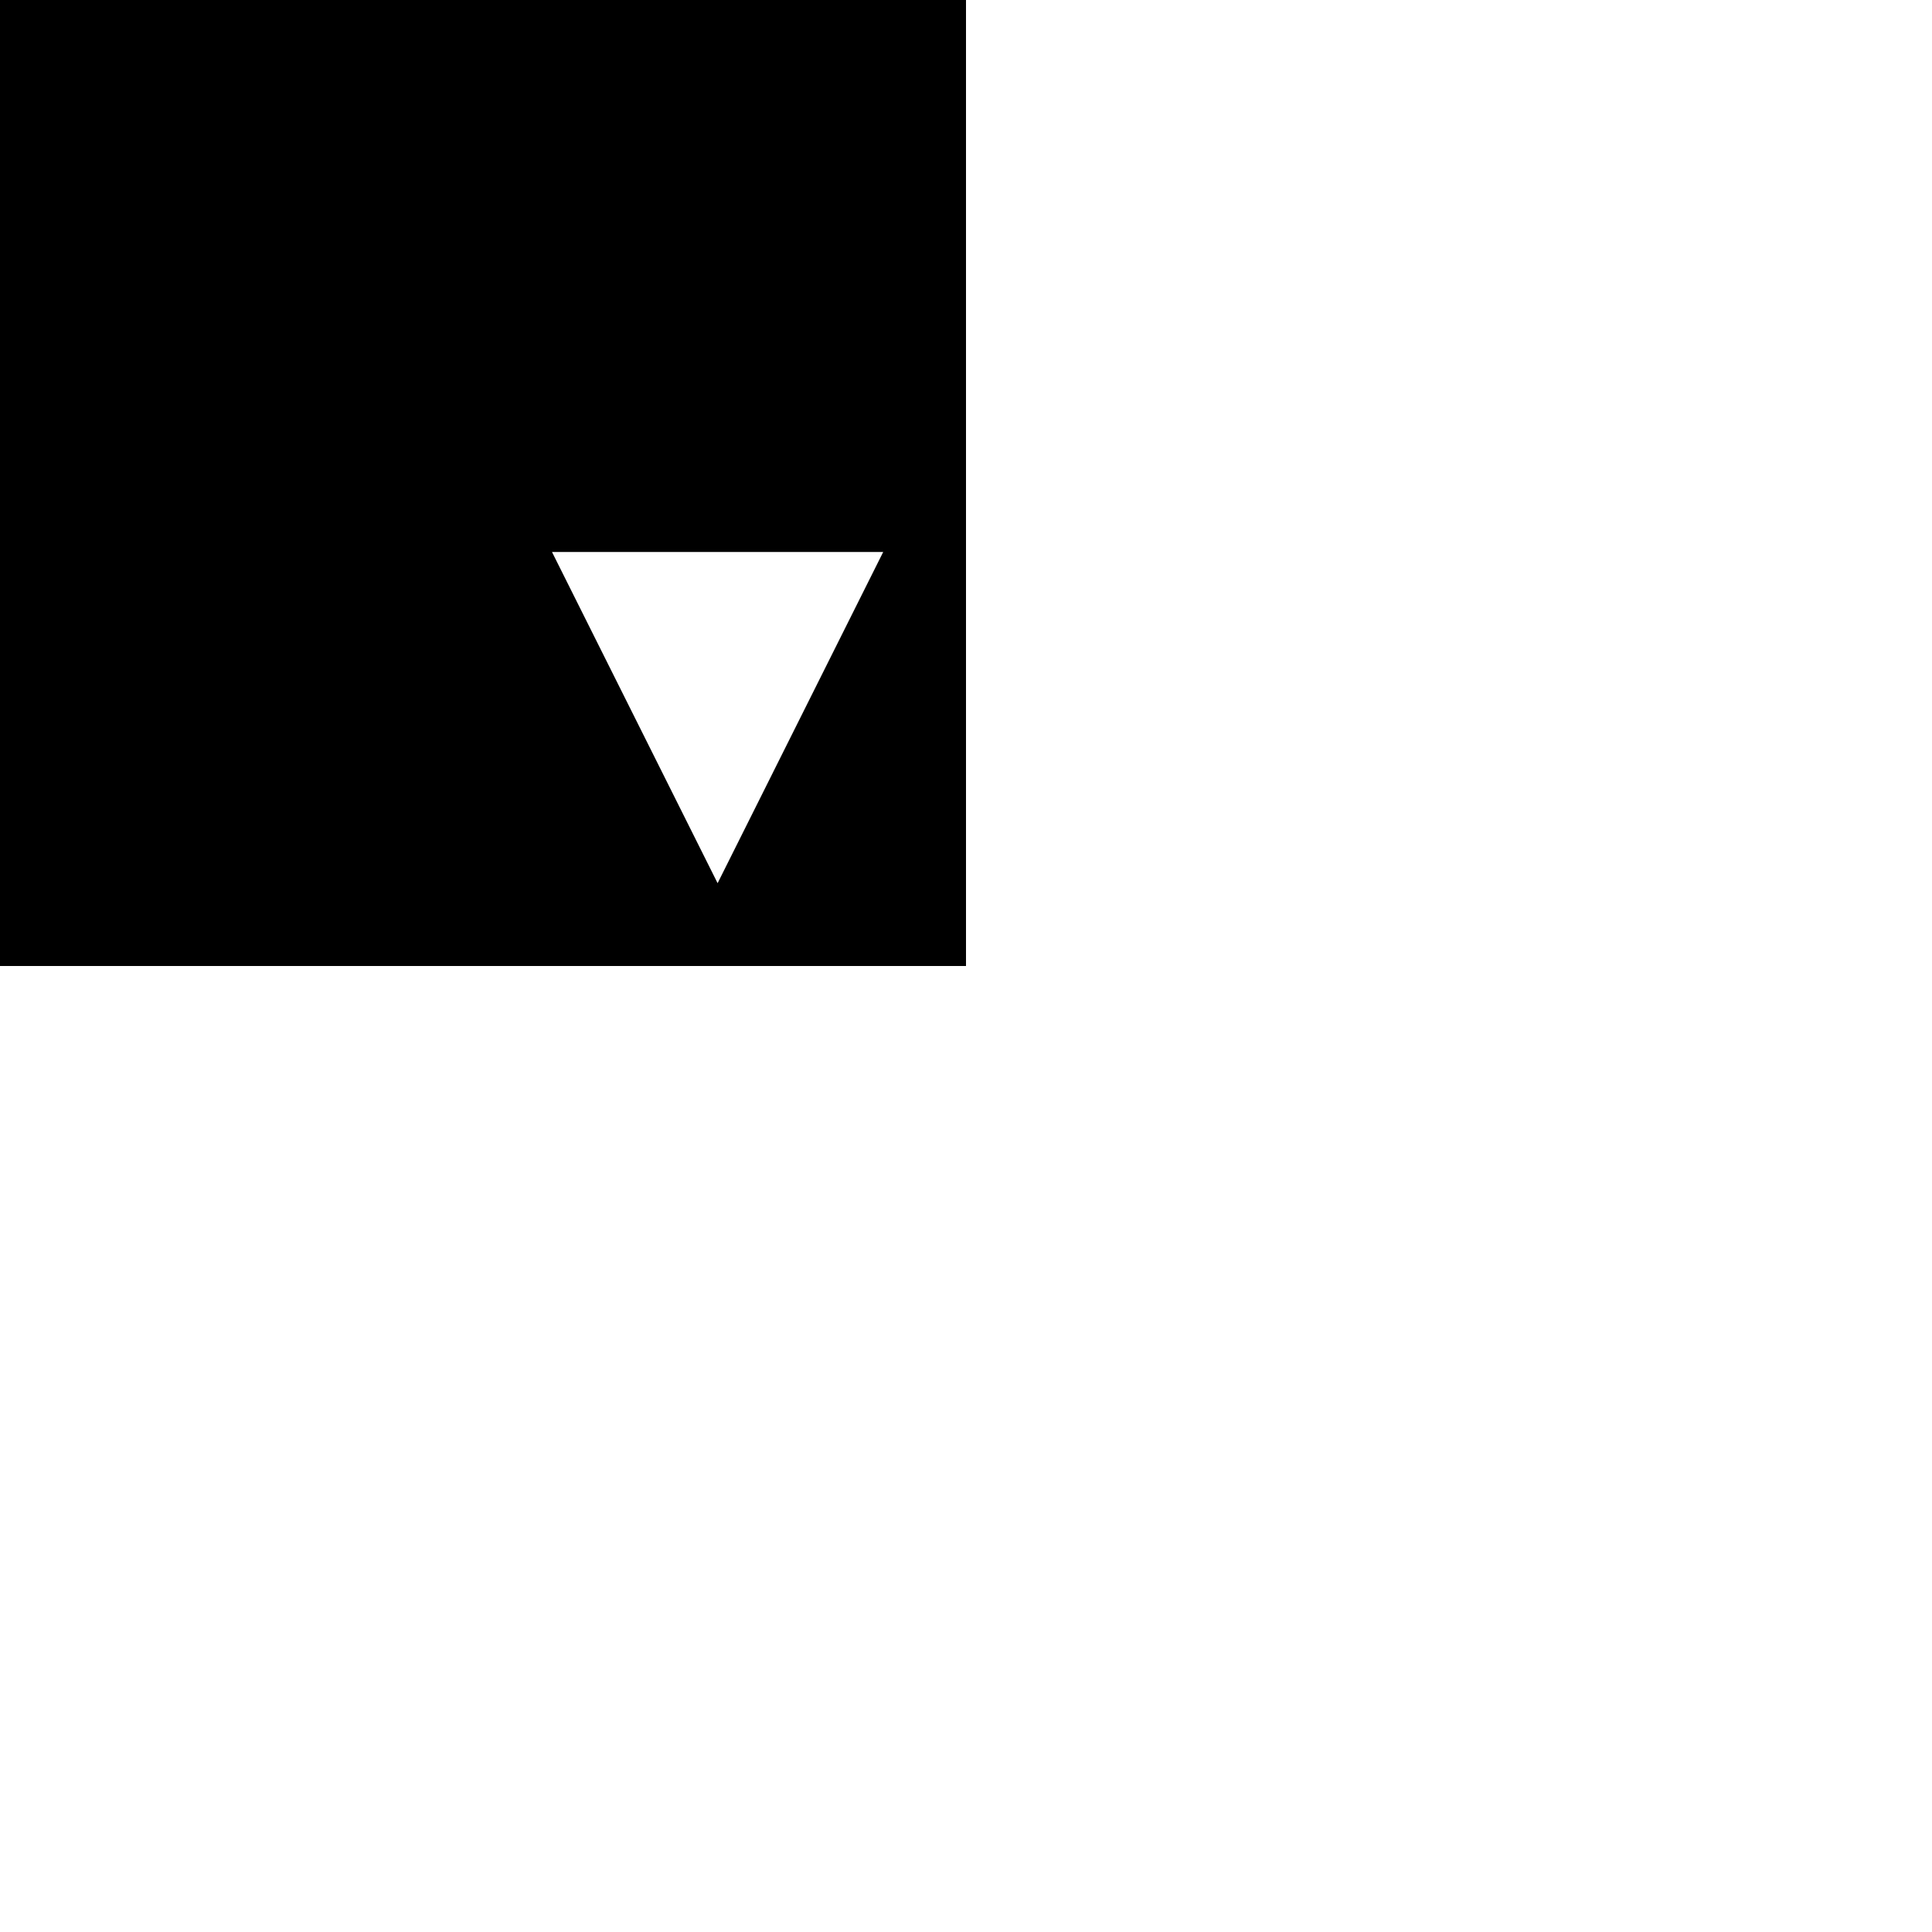 <svg xmlns="http://www.w3.org/2000/svg" viewBox="-100 -100 500 500"><path style="fill:#000000" fill-rule="evenodd" d="M -150 150 L 150 150 L 150 -150 L -150 -150 M 128.571 42.856 L 85.715 128.571 L 42.856 42.856"/></svg>
